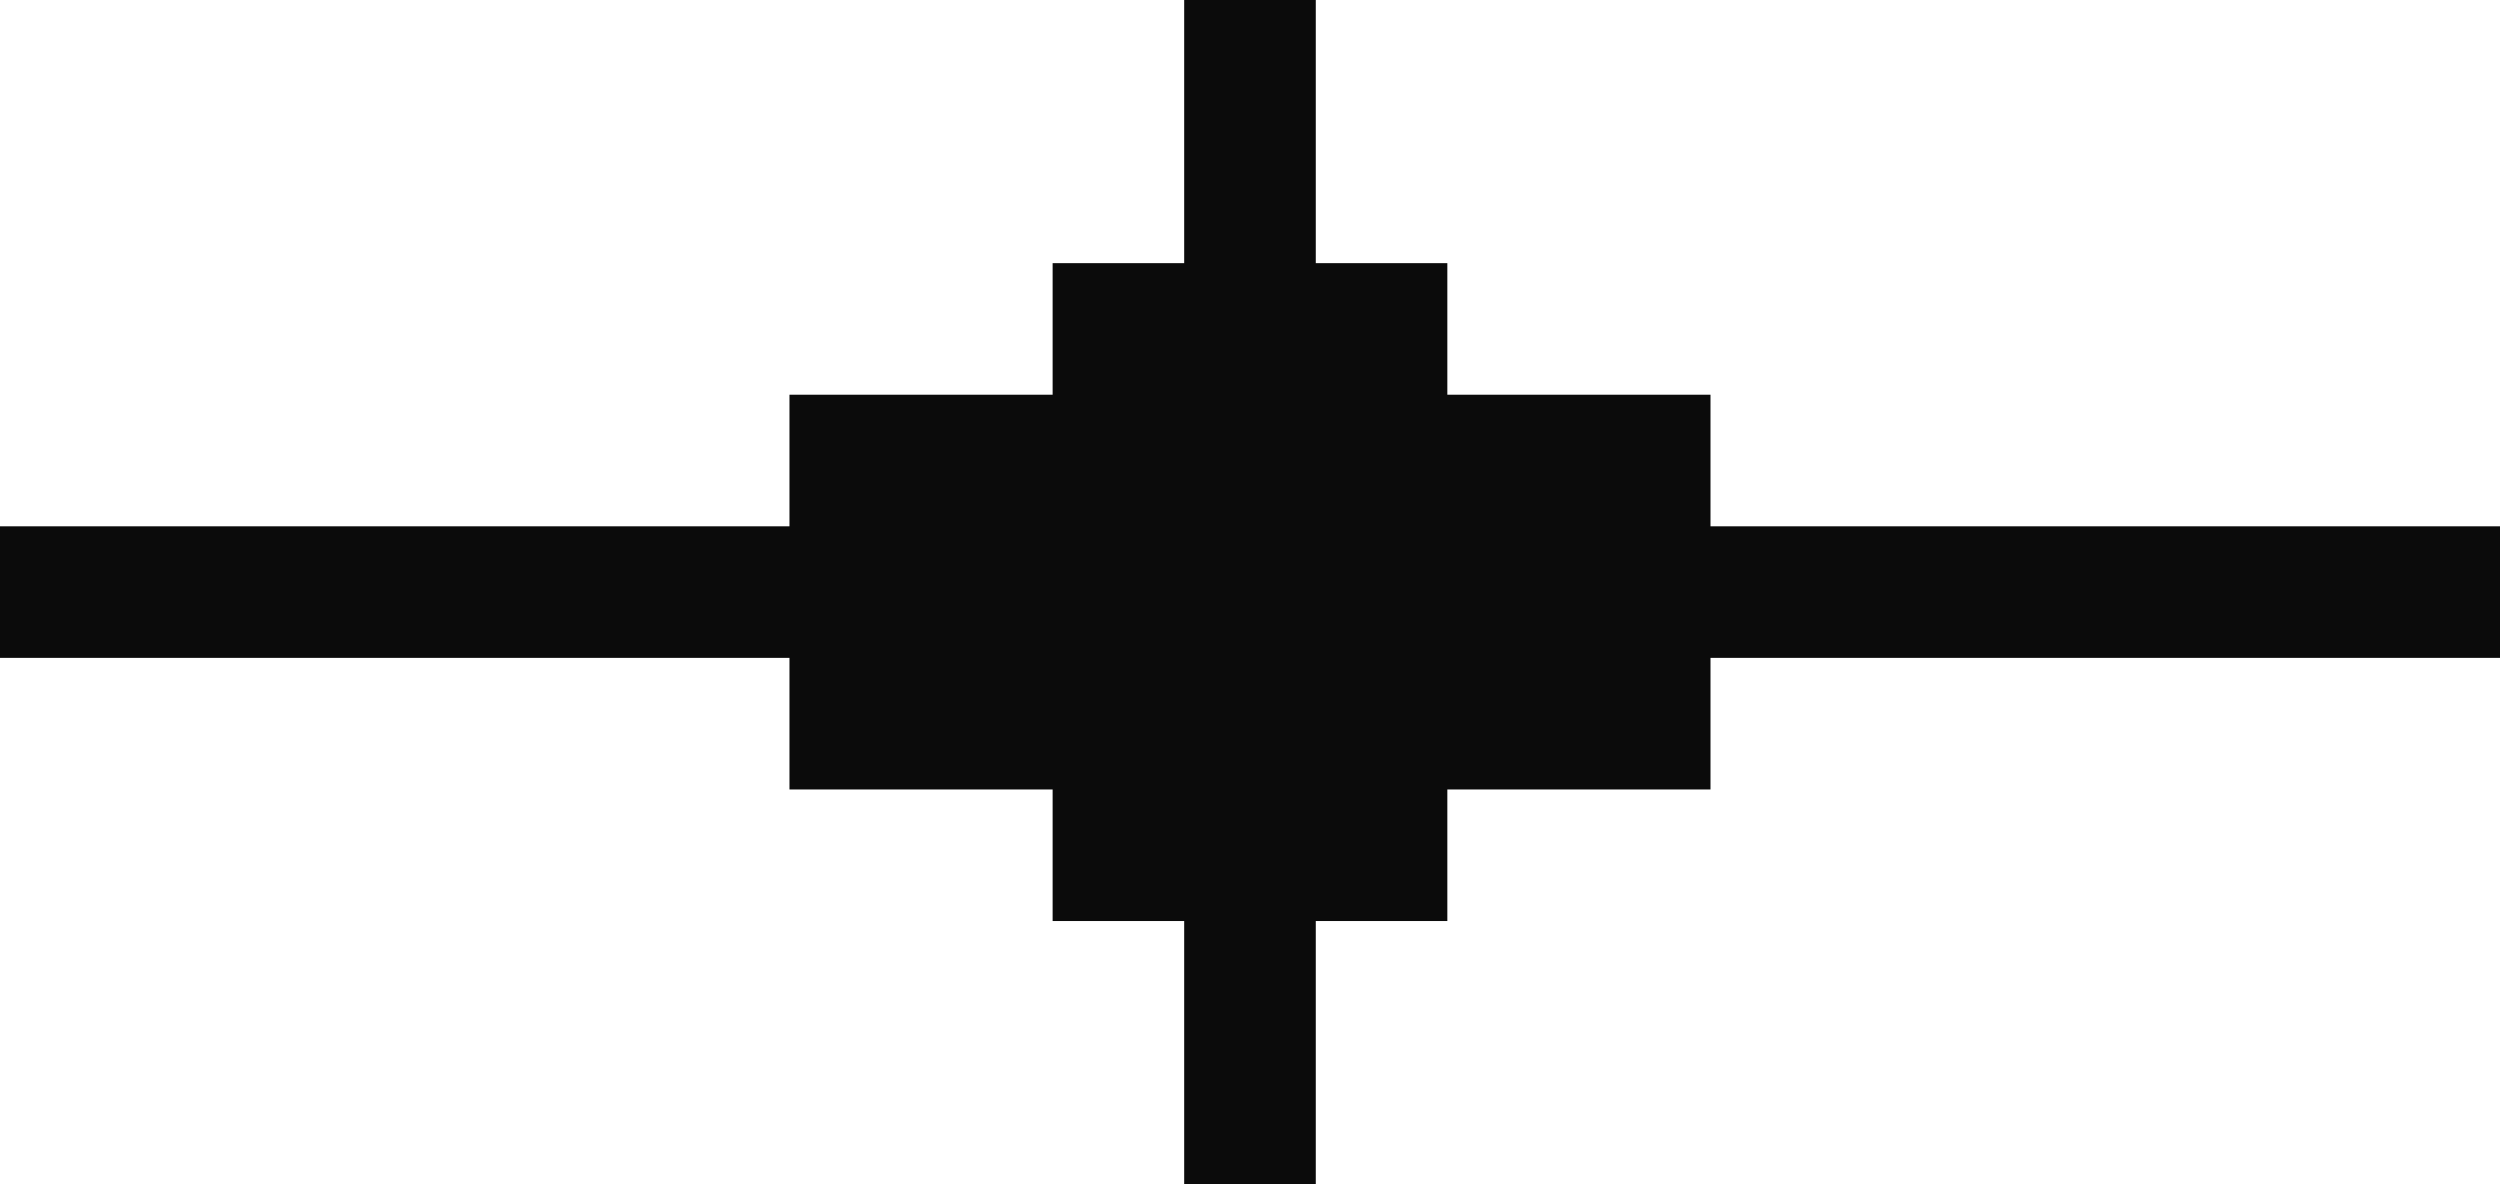<?xml version="1.0" encoding="UTF-8"?><svg id="Layer_2" xmlns="http://www.w3.org/2000/svg" viewBox="0 0 693.41 328.46"><defs><style>.cls-1{fill:#0b0b0b;}</style></defs><g id="Minimize"><polygon class="cls-1" points="693.41 145.98 693.41 182.47 474.43 182.47 474.43 218.97 401.44 218.97 401.44 255.46 364.95 255.46 364.95 328.46 328.45 328.46 328.45 255.46 291.96 255.46 291.96 218.97 218.97 218.97 218.97 182.47 0 182.47 0 145.98 218.97 145.98 218.97 109.48 291.96 109.48 291.96 72.99 328.45 72.99 328.45 0 364.95 0 364.95 72.99 401.44 72.99 401.44 109.48 474.43 109.48 474.43 145.98 693.41 145.98"/></g></svg>